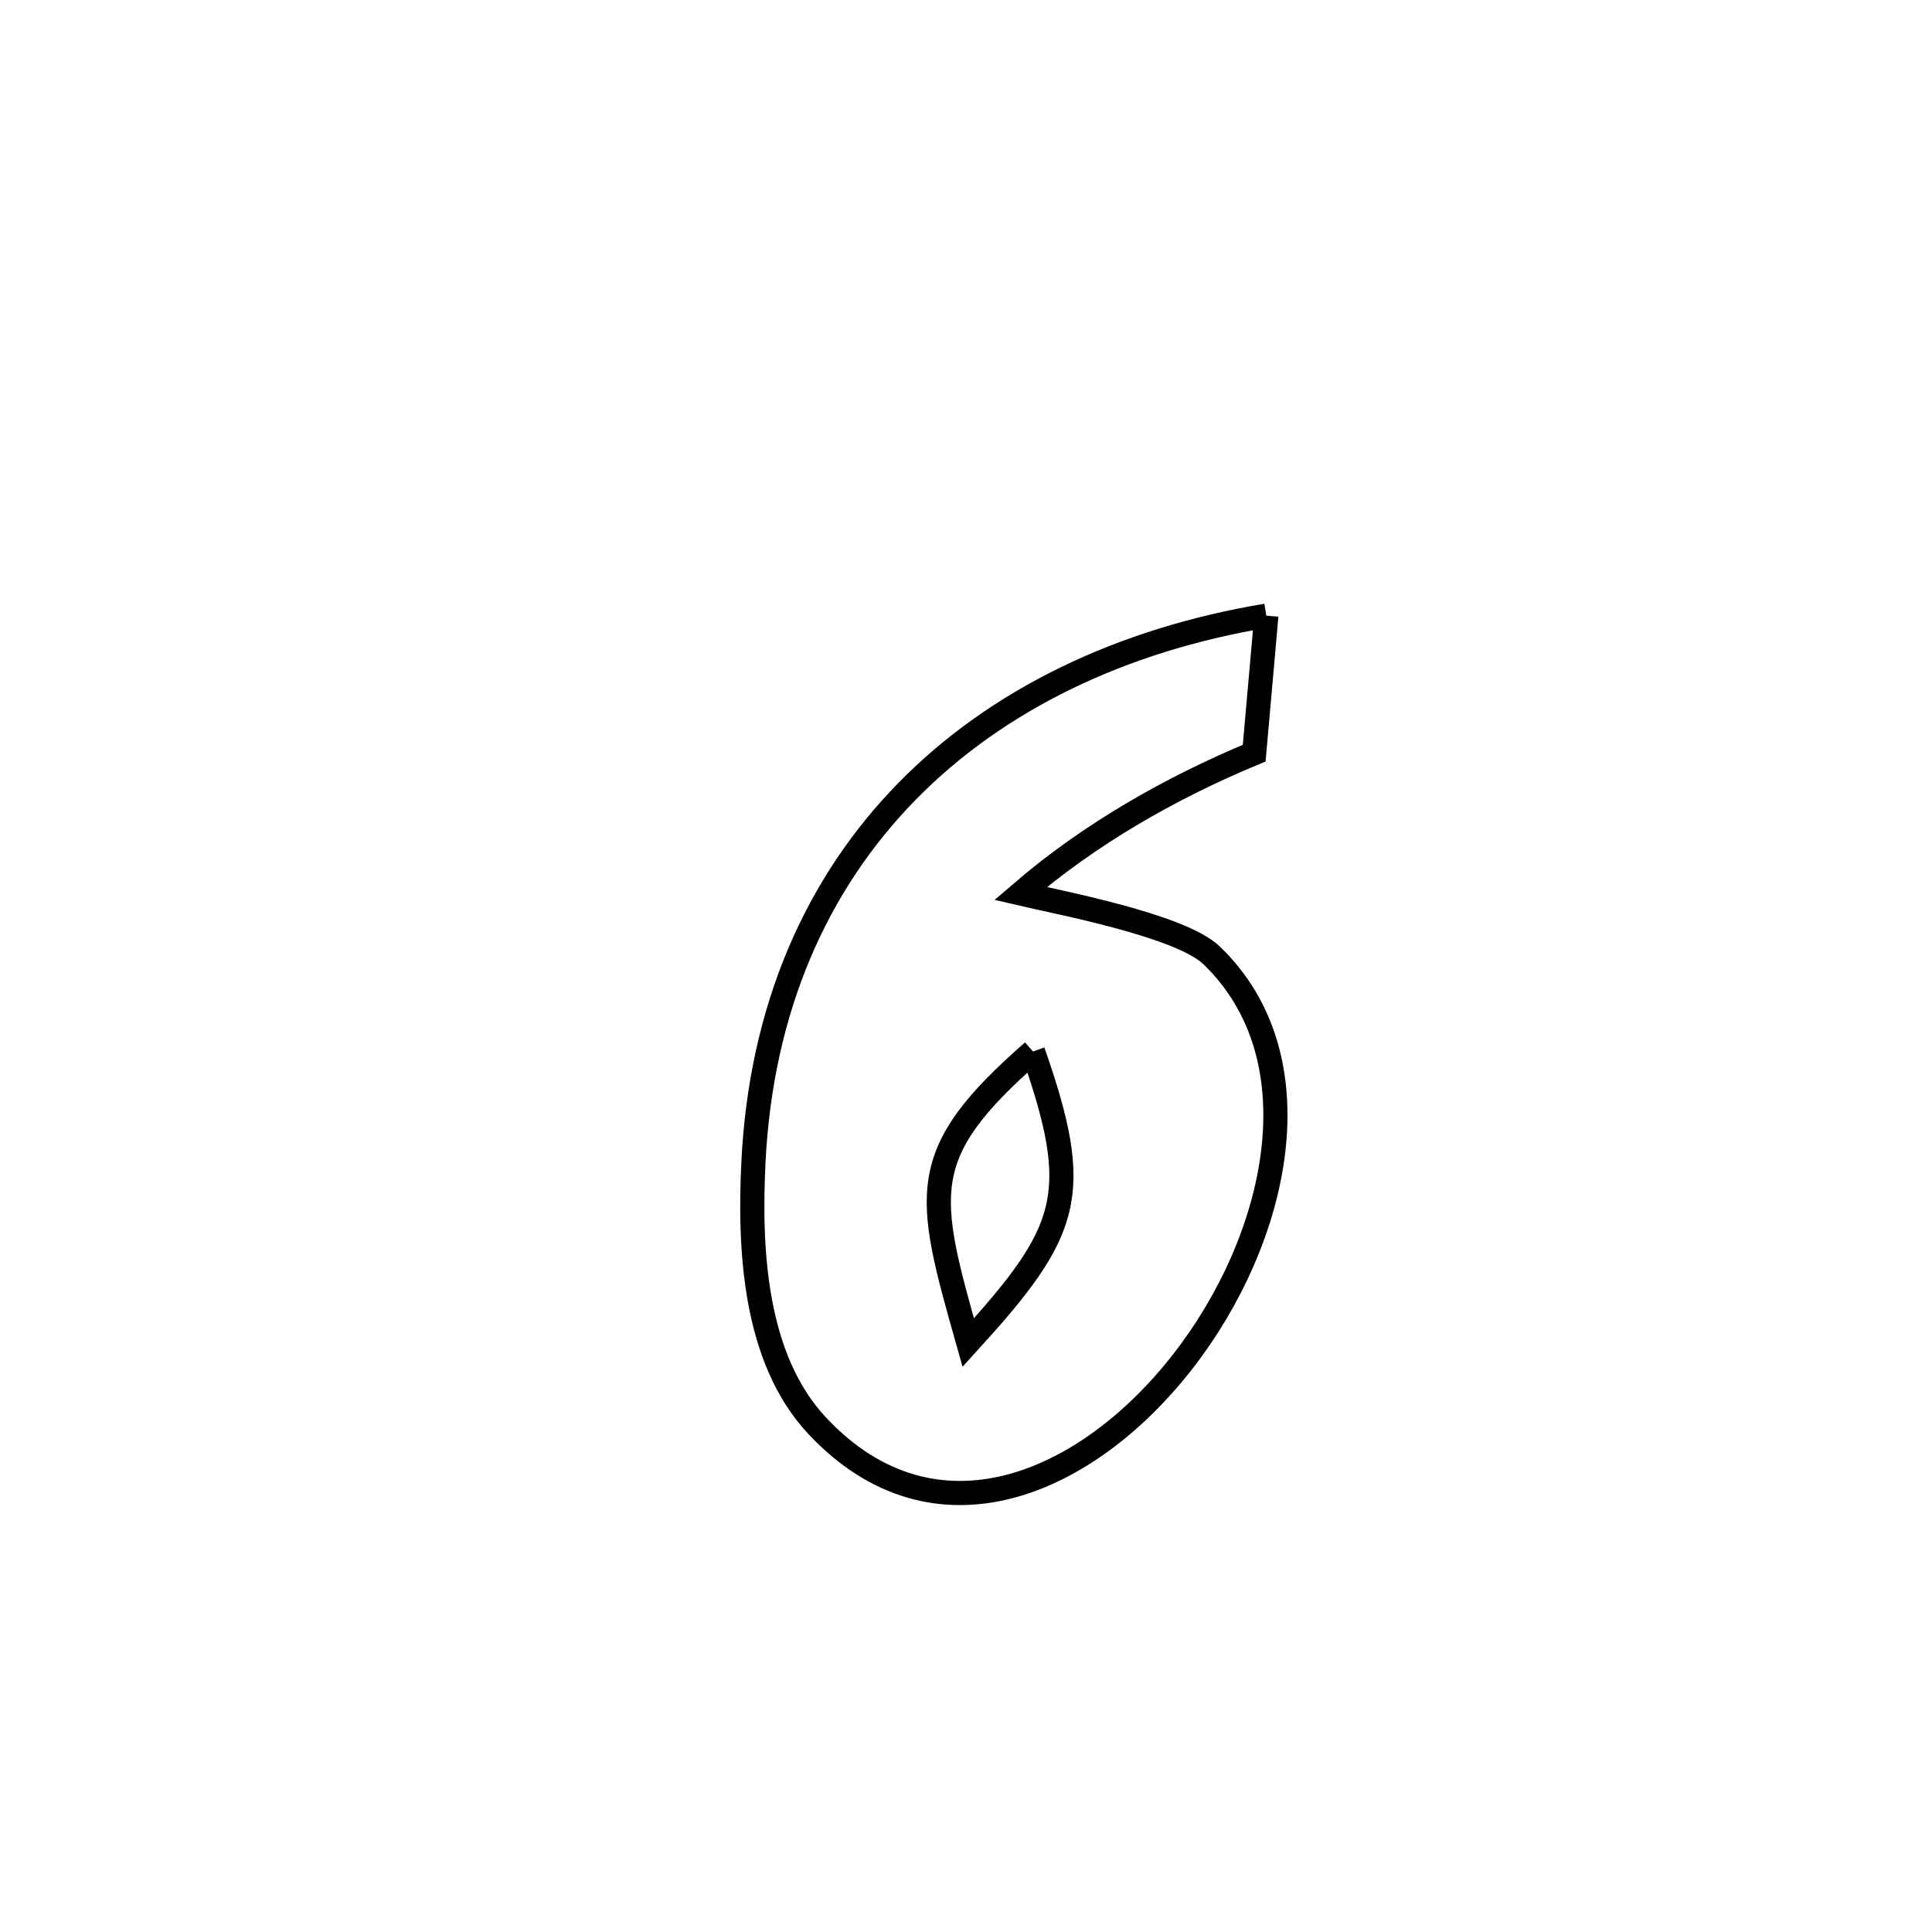 <svg xmlns="http://www.w3.org/2000/svg" viewBox="0.0 0.0 24.0 24.0" height="200px" width="200px"><path fill="none" stroke="black" stroke-width=".3" stroke-opacity="1.0"  filling="0" d="M15.731 7.648 L15.731 7.648 C15.681 8.217 15.63 8.786 15.58 9.356 L15.58 9.356 C14.537 9.789 13.533 10.363 12.677 11.1 L12.677 11.1 C13.127 11.206 14.661 11.493 15.05 11.867 C16.38 13.144 15.885 15.382 14.693 16.913 C13.501 18.444 11.612 19.267 10.154 17.714 C9.359 16.868 9.309 15.491 9.359 14.445 C9.452 12.525 10.146 10.975 11.267 9.831 C12.387 8.687 13.934 7.948 15.731 7.648 L15.731 7.648"></path>
<path fill="none" stroke="black" stroke-width=".3" stroke-opacity="1.0"  filling="0" d="M12.832 13.062 L12.832 13.062 C11.369 14.341 11.502 14.82 12.028 16.678 L12.028 16.678 C13.294 15.287 13.455 14.841 12.832 13.062 L12.832 13.062"></path></svg>